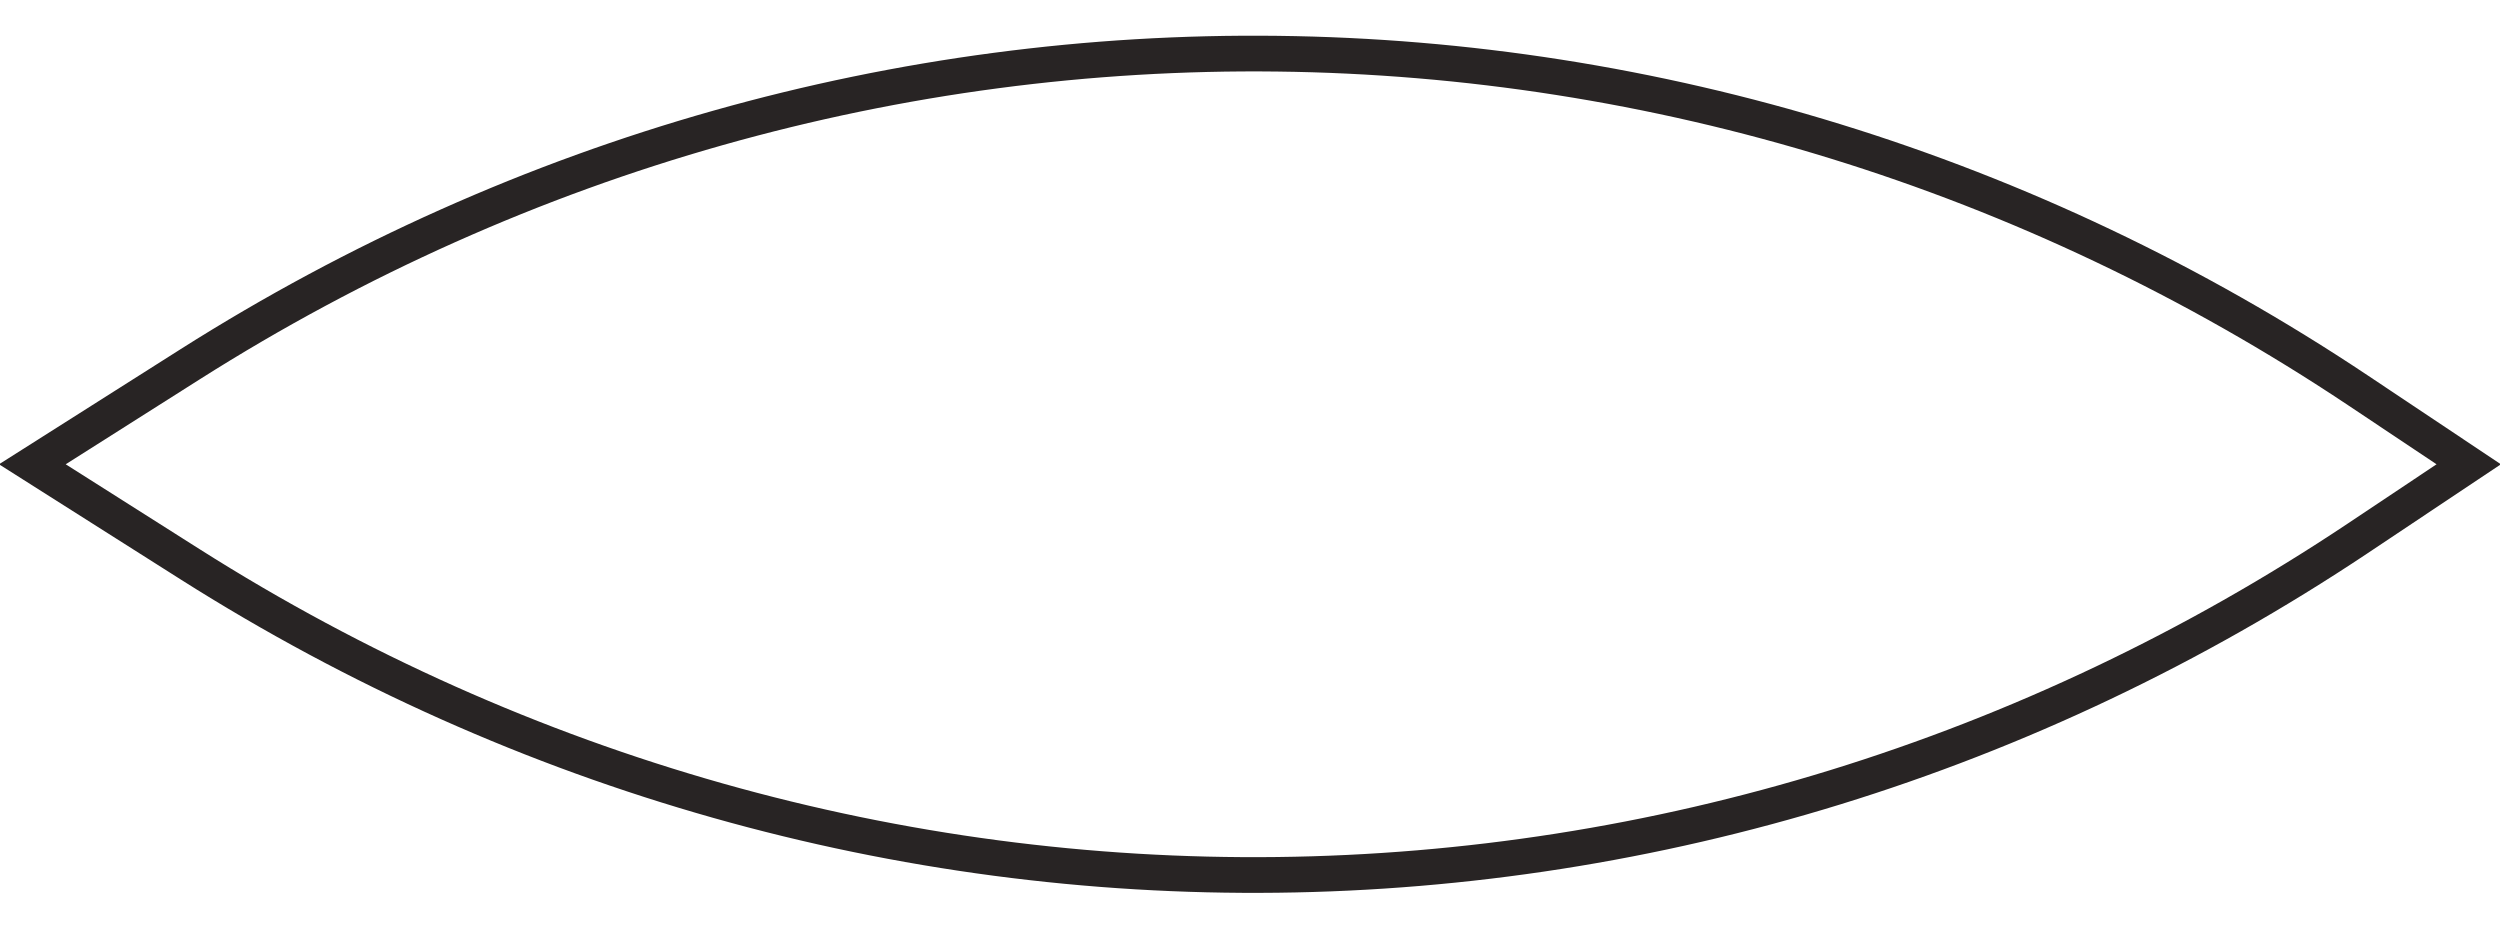 <svg width="35" height="13" viewBox="0 0 35 13" fill="none" xmlns="http://www.w3.org/2000/svg" xmlns:xlink="http://www.w3.org/1999/xlink">
<path d="M33.01 5.464L34.562 6.5L33.01 7.536C23.79 13.688 12.013 13.829 2.66 7.899L0.453 6.5L2.66 5.101C12.013 -0.829 23.79 -0.688 33.01 5.464Z" stroke="#282424" stroke-width="0.5"></path>
</svg>
